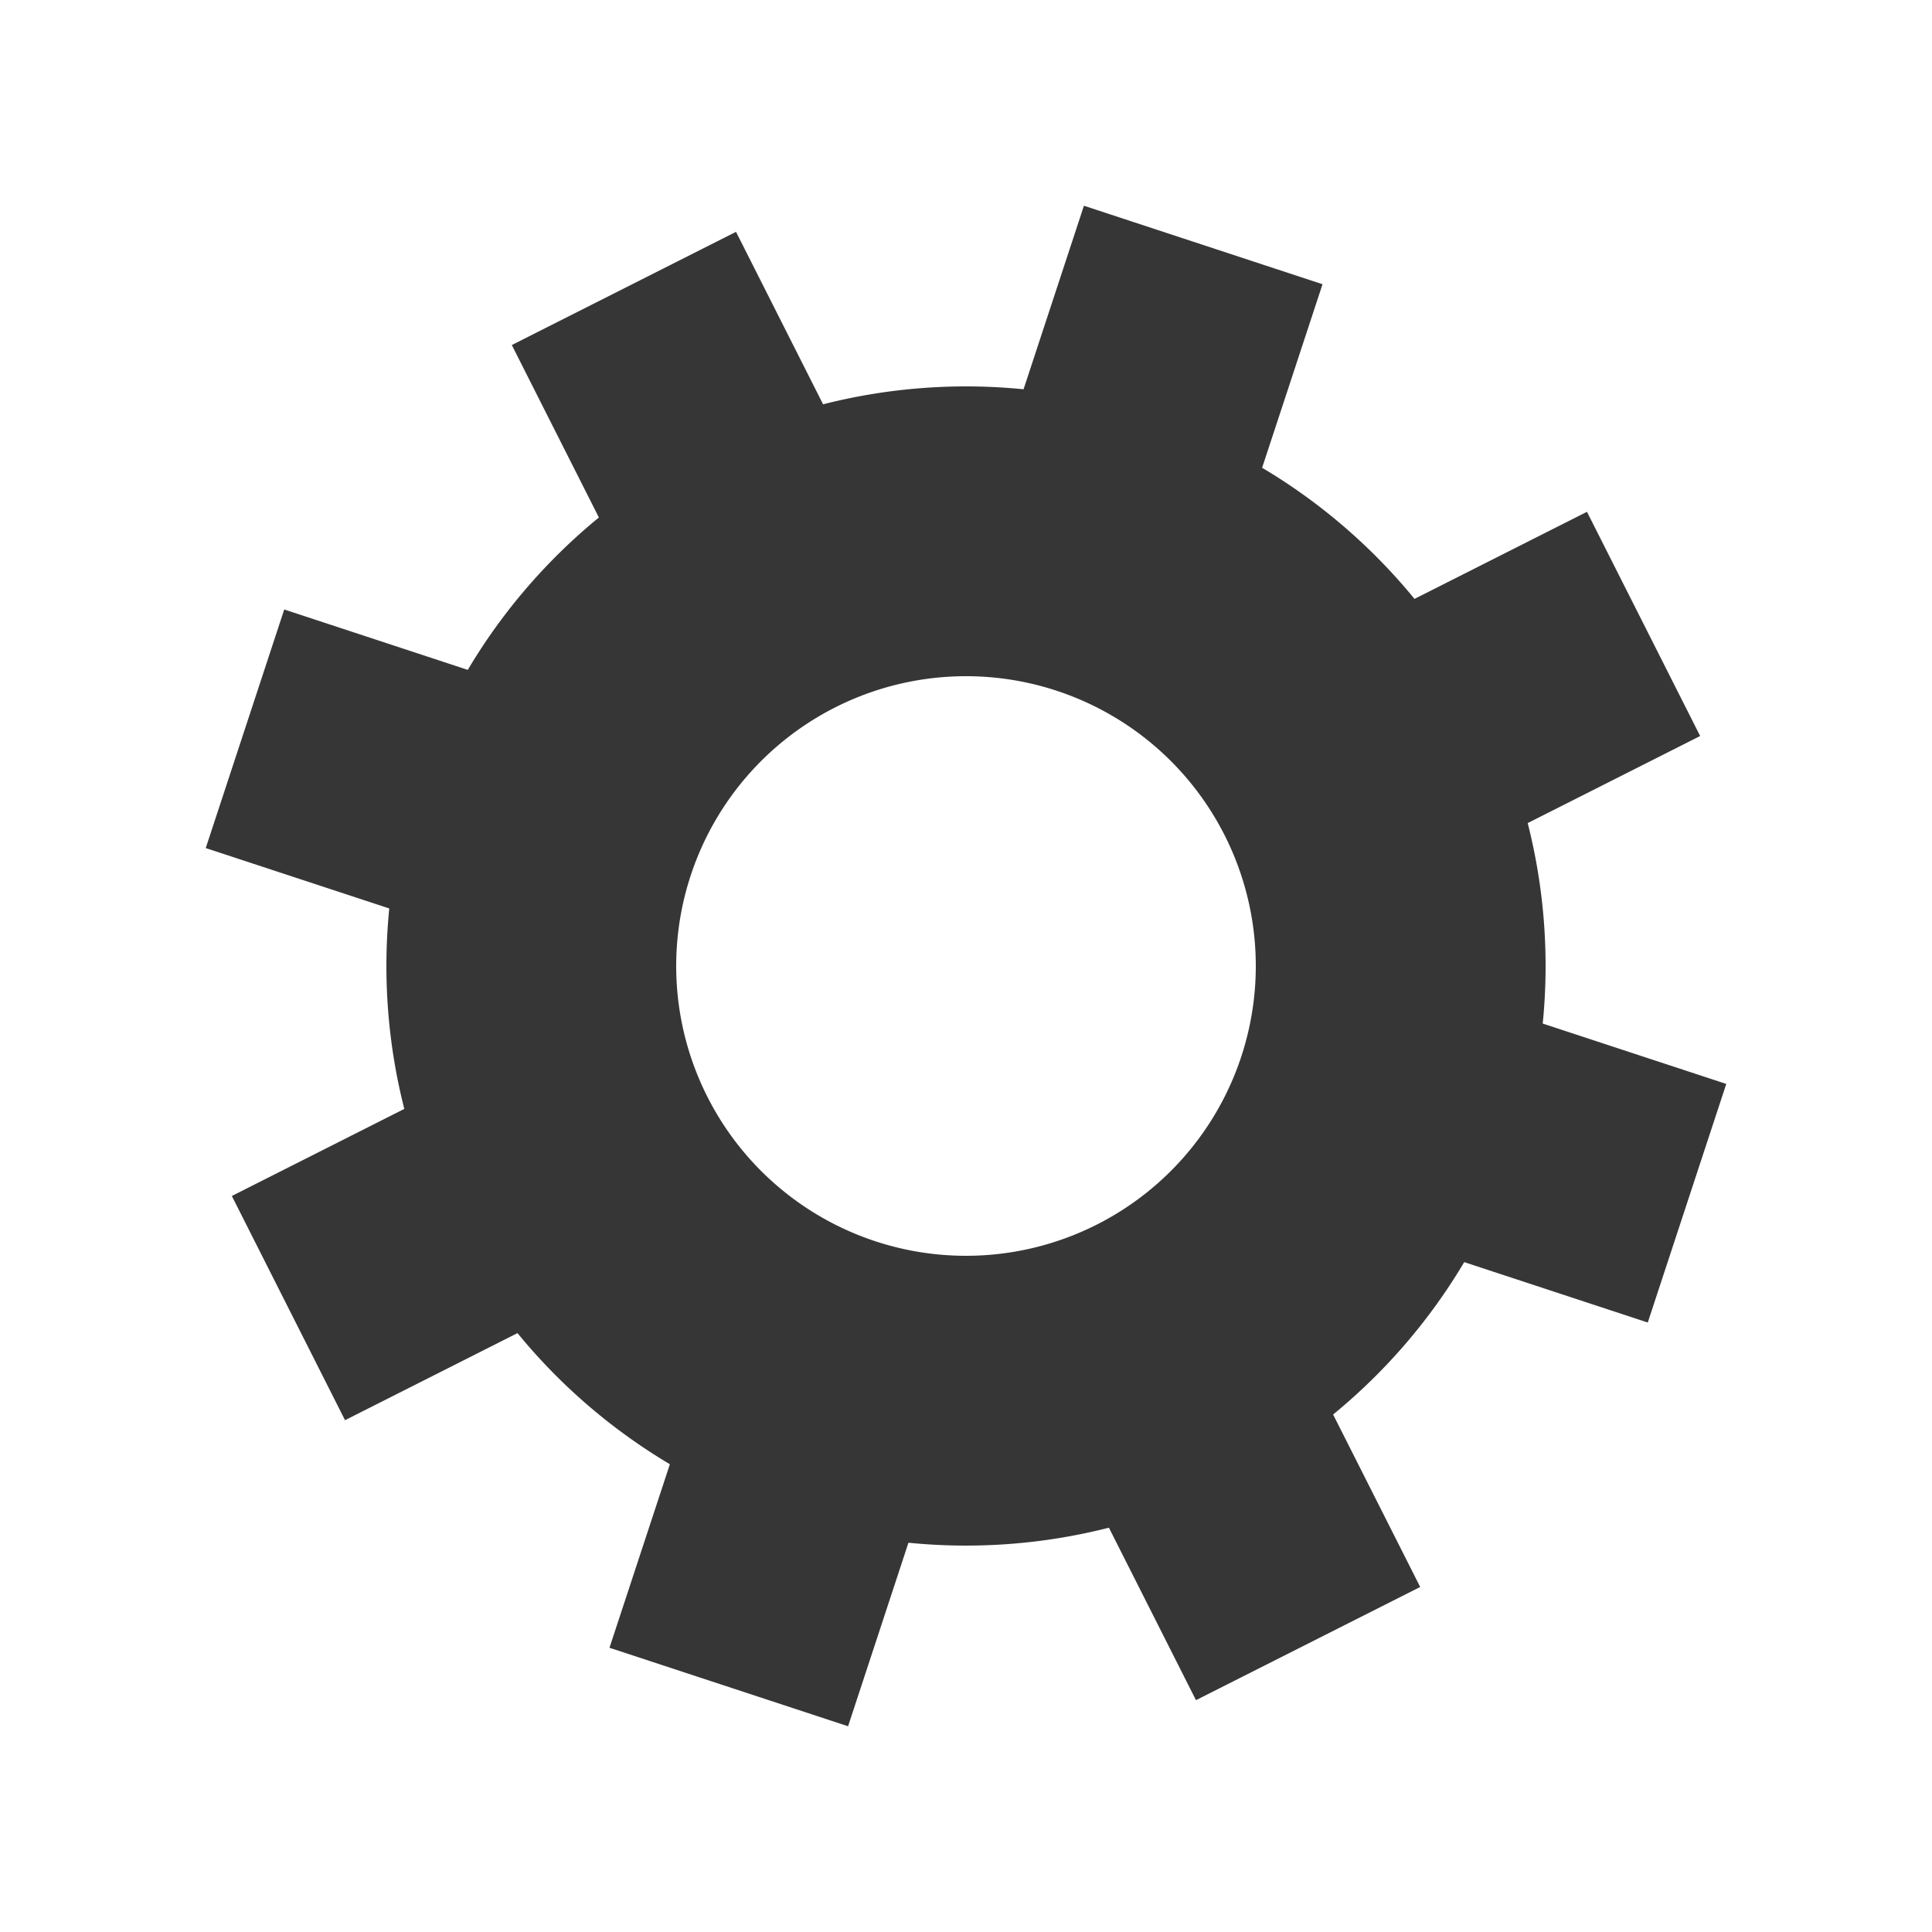 <svg class="lds-gear" width="20px"  height="20px"  xmlns="http://www.w3.org/2000/svg" xmlns:xlink="http://www.w3.org/1999/xlink" viewBox="0 0 100 100" preserveAspectRatio="xMidYMid" style="background: none;"><g transform="translate(50 50)">
<g transform="rotate(153.212)">
<animateTransform attributeName="transform" type="rotate" values="0;360" keyTimes="0;1" dur="2s" repeatCount="indefinite"></animateTransform><path d="M29.287 -6.5 L39.287 -6.5 L39.287 6.5 L29.287 6.5 A30 30 0 0 1 25.305 16.113 L25.305 16.113 L32.377 23.184 L23.184 32.377 L16.113 25.305 A30 30 0 0 1 6.5 29.287 L6.5 29.287 L6.5 39.287 L-6.5 39.287 L-6.5 29.287 A30 30 0 0 1 -16.113 25.305 L-16.113 25.305 L-23.184 32.377 L-32.377 23.184 L-25.305 16.113 A30 30 0 0 1 -29.287 6.5 L-29.287 6.5 L-39.287 6.5 L-39.287 -6.5 L-29.287 -6.5 A30 30 0 0 1 -25.305 -16.113 L-25.305 -16.113 L-32.377 -23.184 L-23.184 -32.377 L-16.113 -25.305 A30 30 0 0 1 -6.5 -29.287 L-6.5 -29.287 L-6.5 -39.287 L6.5 -39.287 L6.5 -29.287 A30 30 0 0 1 16.113 -25.305 L16.113 -25.305 L23.184 -32.377 L32.377 -23.184 L25.305 -16.113 A30 30 0 0 1 29.287 -6.5 M0 -15A15 15 0 1 0 0 15 A15 15 0 1 0 0 -15" fill="#363636"></path></g></g></svg>